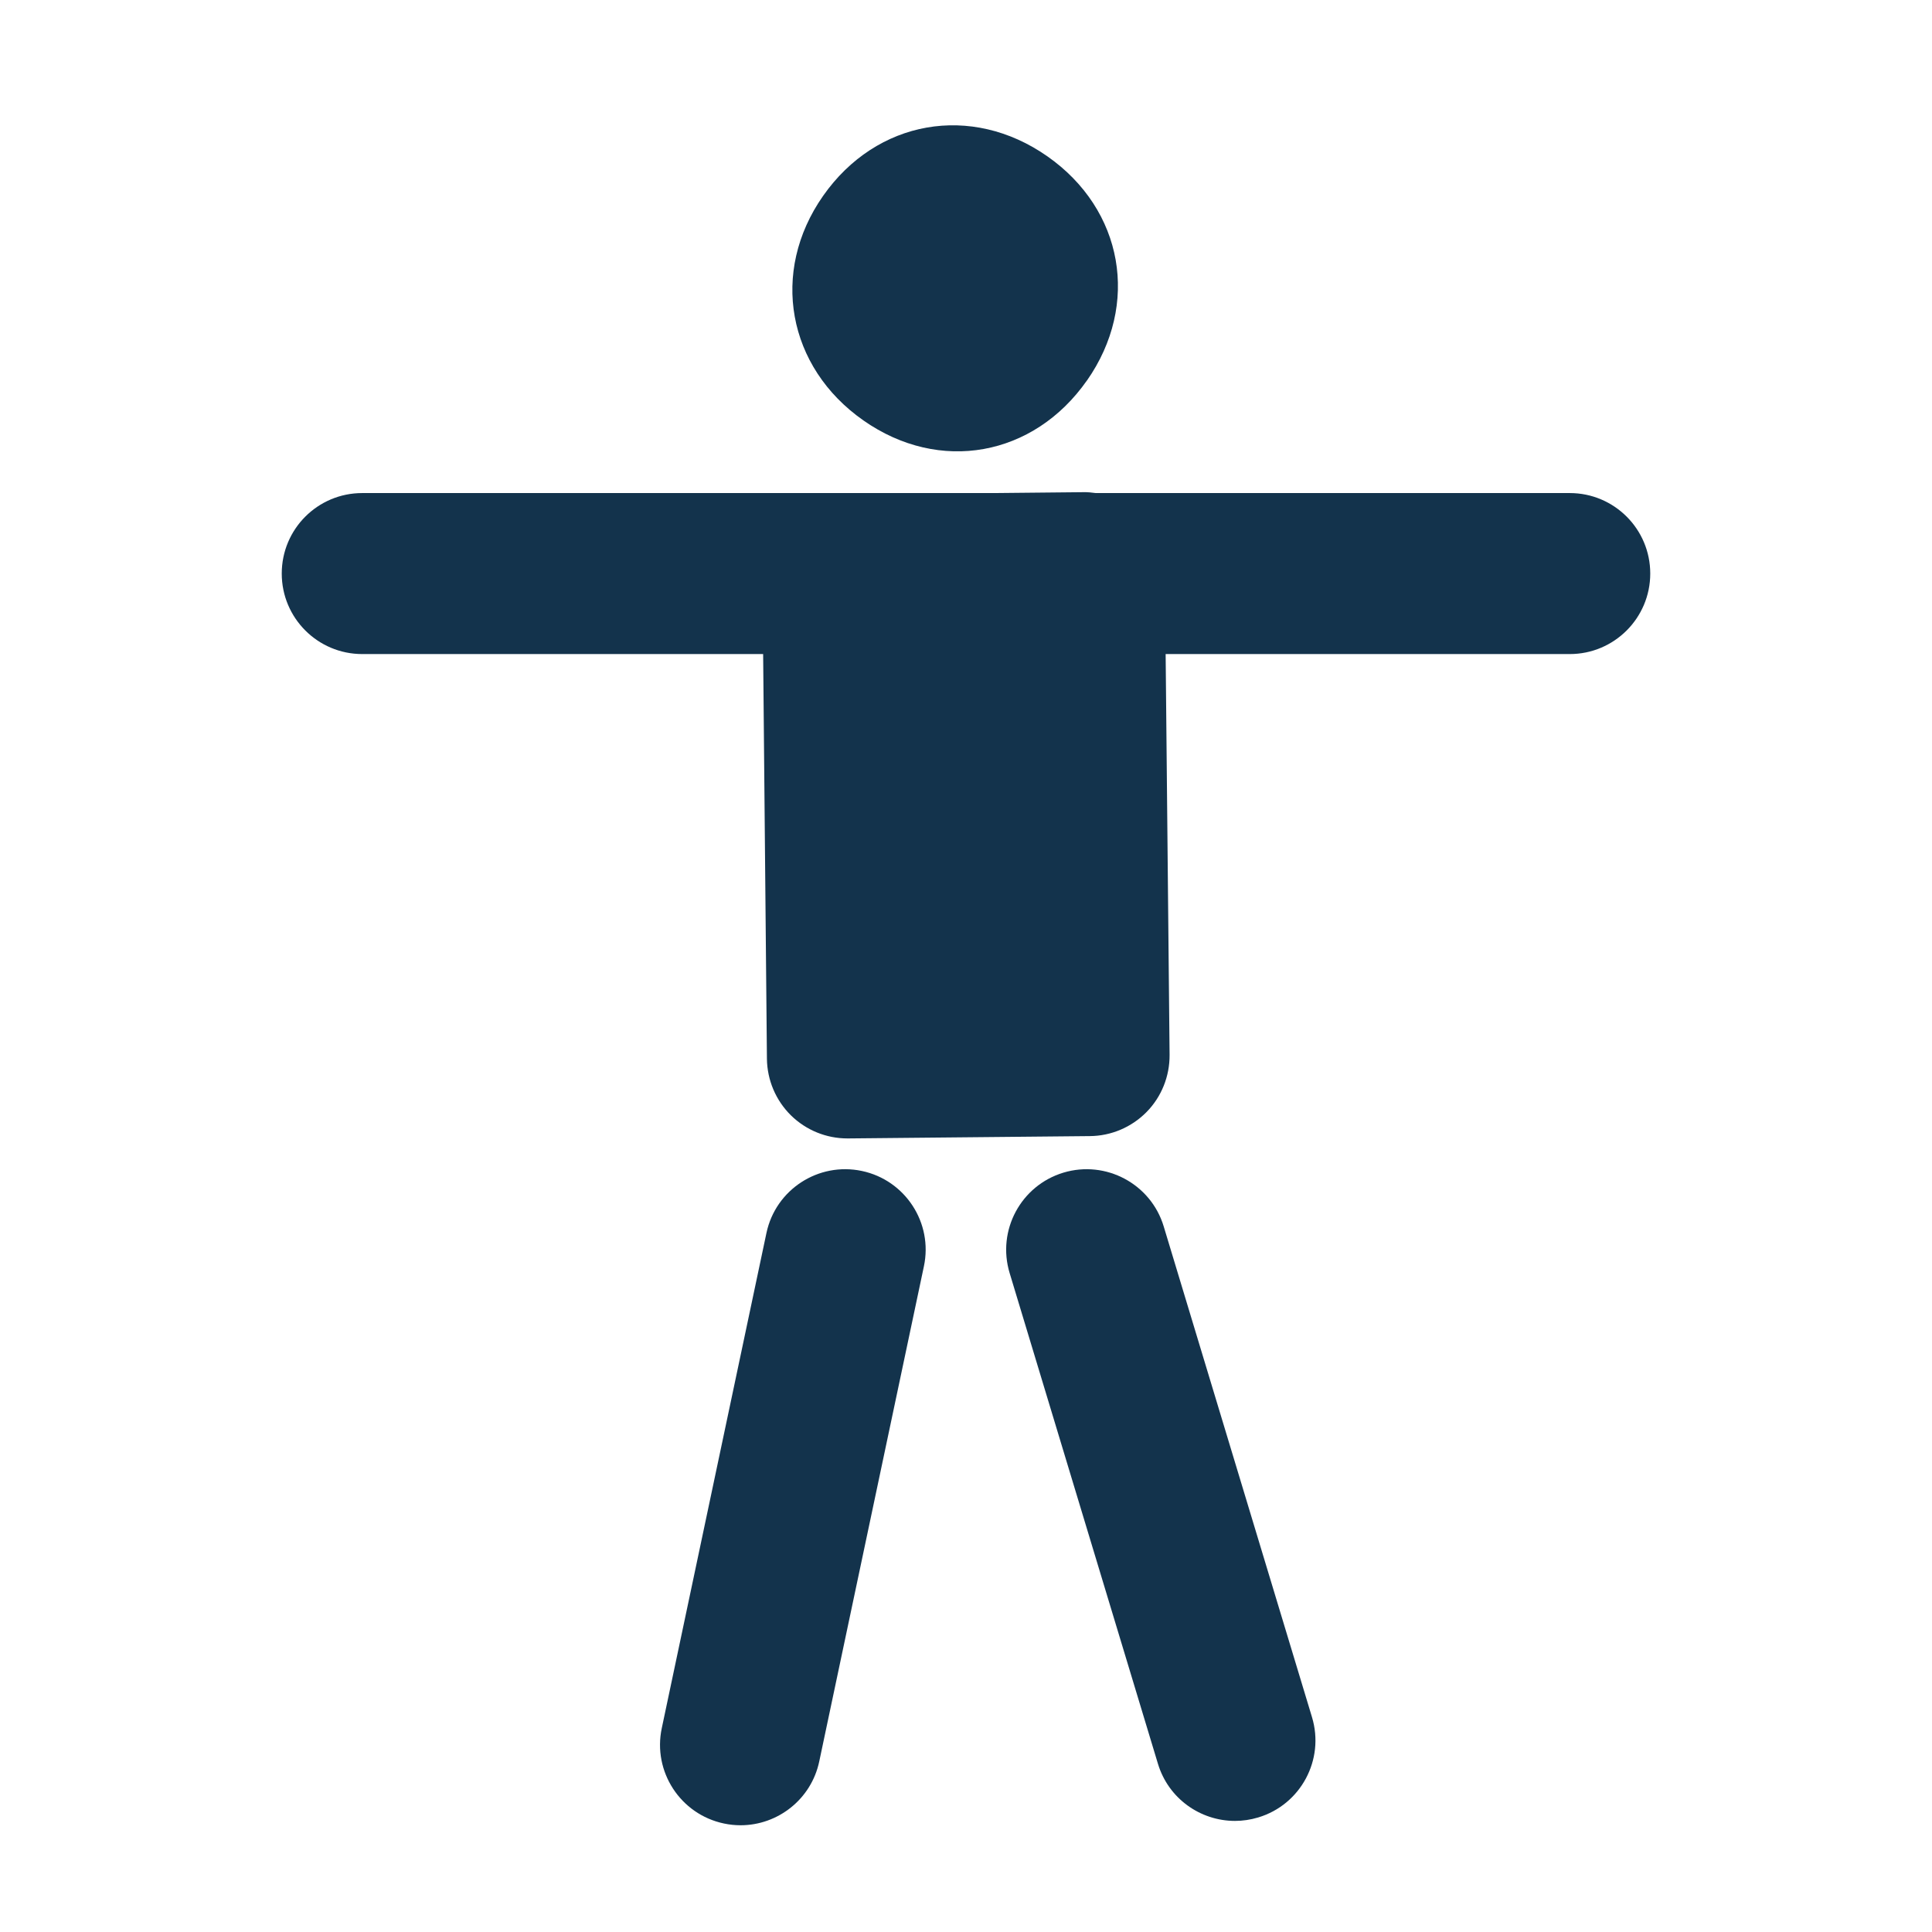 <svg width="24" height="24" viewBox="0 0 24 24" fill="none" xmlns="http://www.w3.org/2000/svg">
<path d="M9.2 22.674C9.132 22.674 9.062 22.667 8.992 22.652C8.452 22.538 8.106 22.007 8.221 21.467L9.521 15.317C9.635 14.777 10.166 14.432 10.706 14.546C11.246 14.66 11.592 15.191 11.477 15.731L10.177 21.881C10.078 22.351 9.662 22.674 9.2 22.674H9.2Z" fill="#13334C"/>
<path fill-rule="evenodd" clip-rule="evenodd" d="M13.502 4.727C12.84 5.672 11.671 5.885 10.726 5.223C9.781 4.562 9.563 3.378 10.225 2.433C10.887 1.488 12.066 1.28 13.011 1.942C13.956 2.604 14.164 3.782 13.502 4.728V4.727Z" fill="#13334C"/>
<path d="M15.341 22.62C14.911 22.62 14.514 22.342 14.384 21.909L12.542 15.814C12.382 15.285 12.681 14.727 13.21 14.567C13.738 14.408 14.297 14.707 14.456 15.235L16.298 21.331C16.458 21.859 16.159 22.418 15.63 22.577C15.534 22.606 15.436 22.62 15.341 22.62Z" fill="#13334C"/>
<path d="M19.5 6.125H13.611C13.561 6.118 13.511 6.113 13.461 6.114L12.355 6.125H4.5C3.947 6.125 3.5 6.572 3.5 7.125C3.5 7.677 3.947 8.125 4.5 8.125H9.48L9.527 13.152C9.53 13.417 9.637 13.67 9.826 13.856C10.014 14.04 10.265 14.142 10.527 14.142C10.53 14.142 10.534 14.142 10.537 14.142L13.539 14.113C13.803 14.111 14.057 14.003 14.243 13.814C14.429 13.625 14.531 13.369 14.529 13.104L14.48 8.125H19.5C20.052 8.125 20.5 7.677 20.5 7.125C20.5 6.572 20.052 6.125 19.5 6.125H19.5Z" fill="#13334C"/>
</svg>
